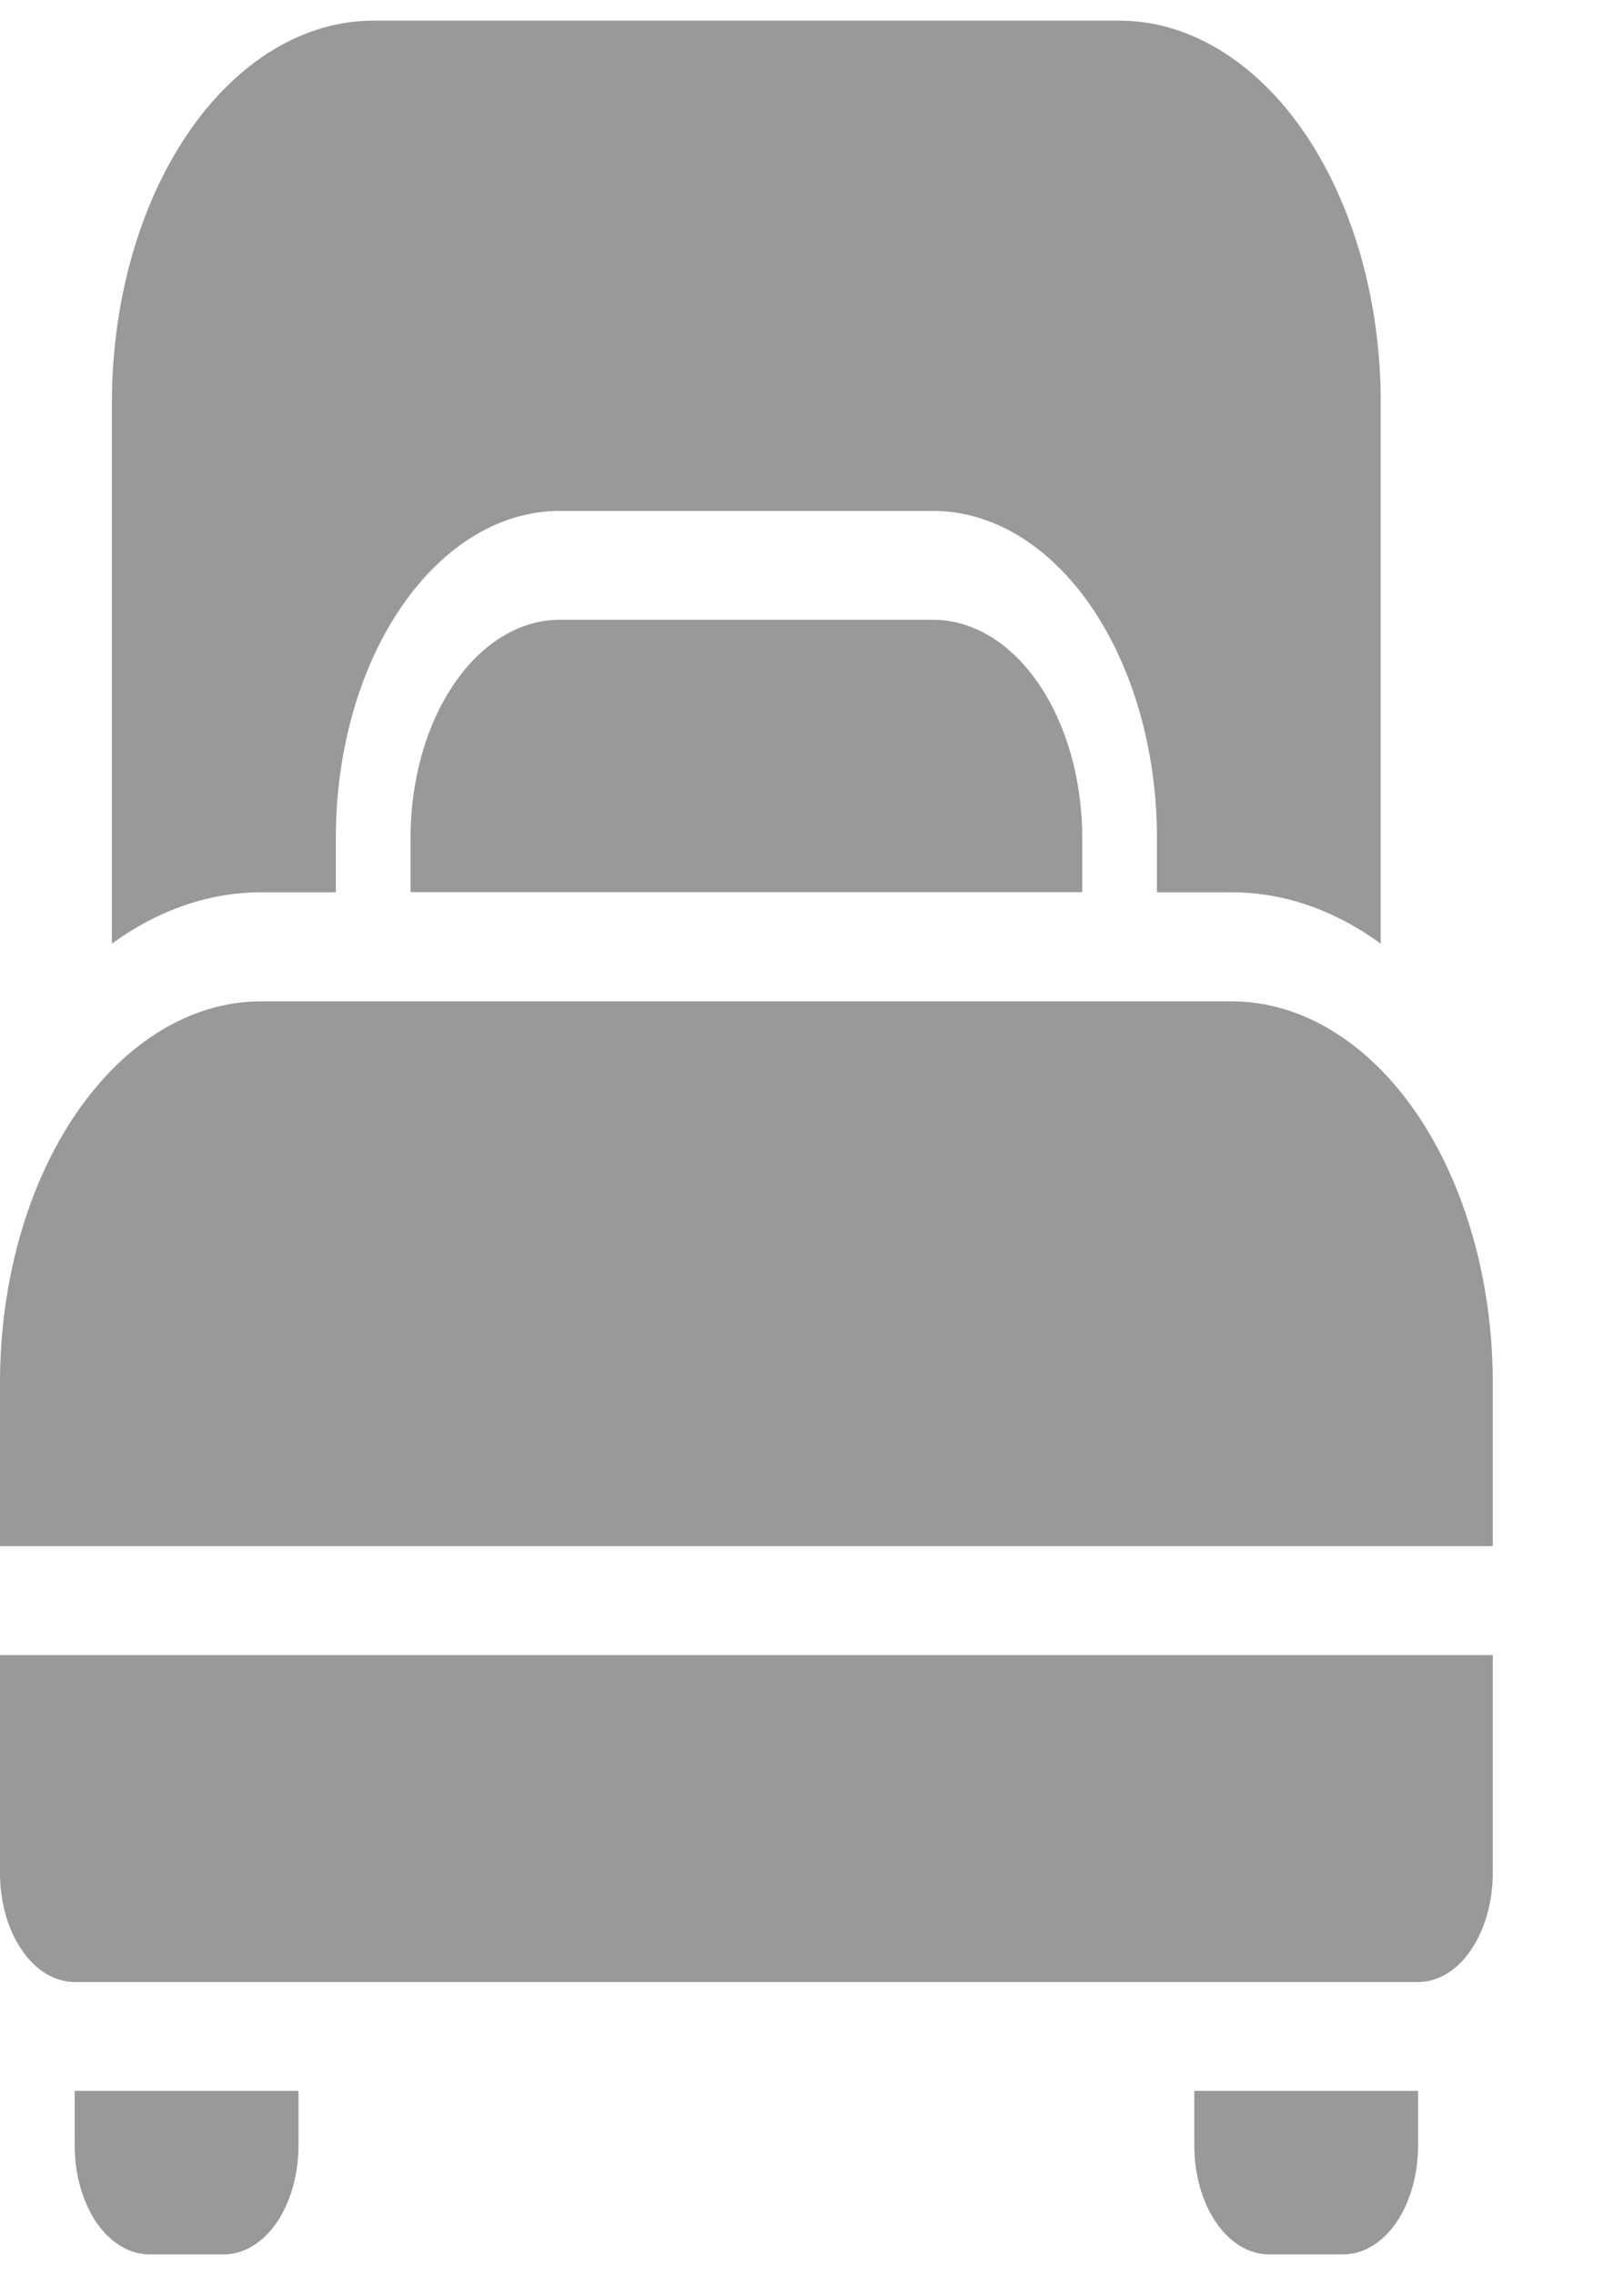 <svg width="10" height="14" viewBox="0 0 10 14" fill="none" xmlns="http://www.w3.org/2000/svg">
<g opacity="0.7">
<path d="M8.732 12.867H7.354V13.203C7.354 13.38 7.402 13.551 7.488 13.677C7.574 13.802 7.691 13.873 7.813 13.873H8.273C8.395 13.873 8.512 13.802 8.598 13.677C8.684 13.551 8.732 13.38 8.732 13.203V12.867Z" fill="#6D6D6D"/>
<path d="M1.838 12.867H0.46V13.203C0.46 13.38 0.508 13.551 0.594 13.677C0.68 13.802 0.797 13.873 0.919 13.873H1.379C1.501 13.873 1.618 13.802 1.704 13.677C1.79 13.551 1.838 13.38 1.838 13.203V12.867Z" fill="#6D6D6D"/>
<path d="M6.664 5.155V5.49H2.528V5.155C2.528 4.799 2.625 4.458 2.797 4.207C2.969 3.955 3.203 3.814 3.447 3.814H5.745C5.989 3.814 6.223 3.955 6.395 4.207C6.567 4.458 6.664 4.799 6.664 5.155Z" fill="#6D6D6D"/>
<path d="M6.894 0.127H2.298C1.871 0.128 1.463 0.375 1.161 0.815C0.859 1.255 0.69 1.852 0.689 2.474V5.807C0.975 5.599 1.29 5.491 1.609 5.491H2.068V5.156C2.068 4.623 2.213 4.111 2.472 3.734C2.731 3.356 3.081 3.144 3.447 3.144H5.745C6.111 3.144 6.461 3.356 6.72 3.734C6.978 4.111 7.124 4.623 7.124 5.156V5.491H7.583C7.902 5.491 8.217 5.599 8.502 5.807V2.474C8.502 1.852 8.332 1.255 8.031 0.815C7.729 0.375 7.32 0.128 6.894 0.127V0.127Z" fill="#6D6D6D"/>
<path d="M0 10.185V11.527C0 11.704 0.048 11.875 0.135 12.001C0.221 12.127 0.338 12.197 0.46 12.197H8.732C8.854 12.197 8.971 12.127 9.057 12.001C9.143 11.875 9.192 11.704 9.192 11.527V10.185H0Z" fill="#6D6D6D"/>
<path d="M9.192 9.515V8.509C9.192 7.886 9.022 7.289 8.721 6.849C8.419 6.409 8.01 6.162 7.583 6.162H1.609C1.182 6.162 0.773 6.409 0.471 6.849C0.169 7.289 0 7.886 0 8.509V9.515H9.192Z" fill="#6D6D6D"/>
</g>
</svg>
